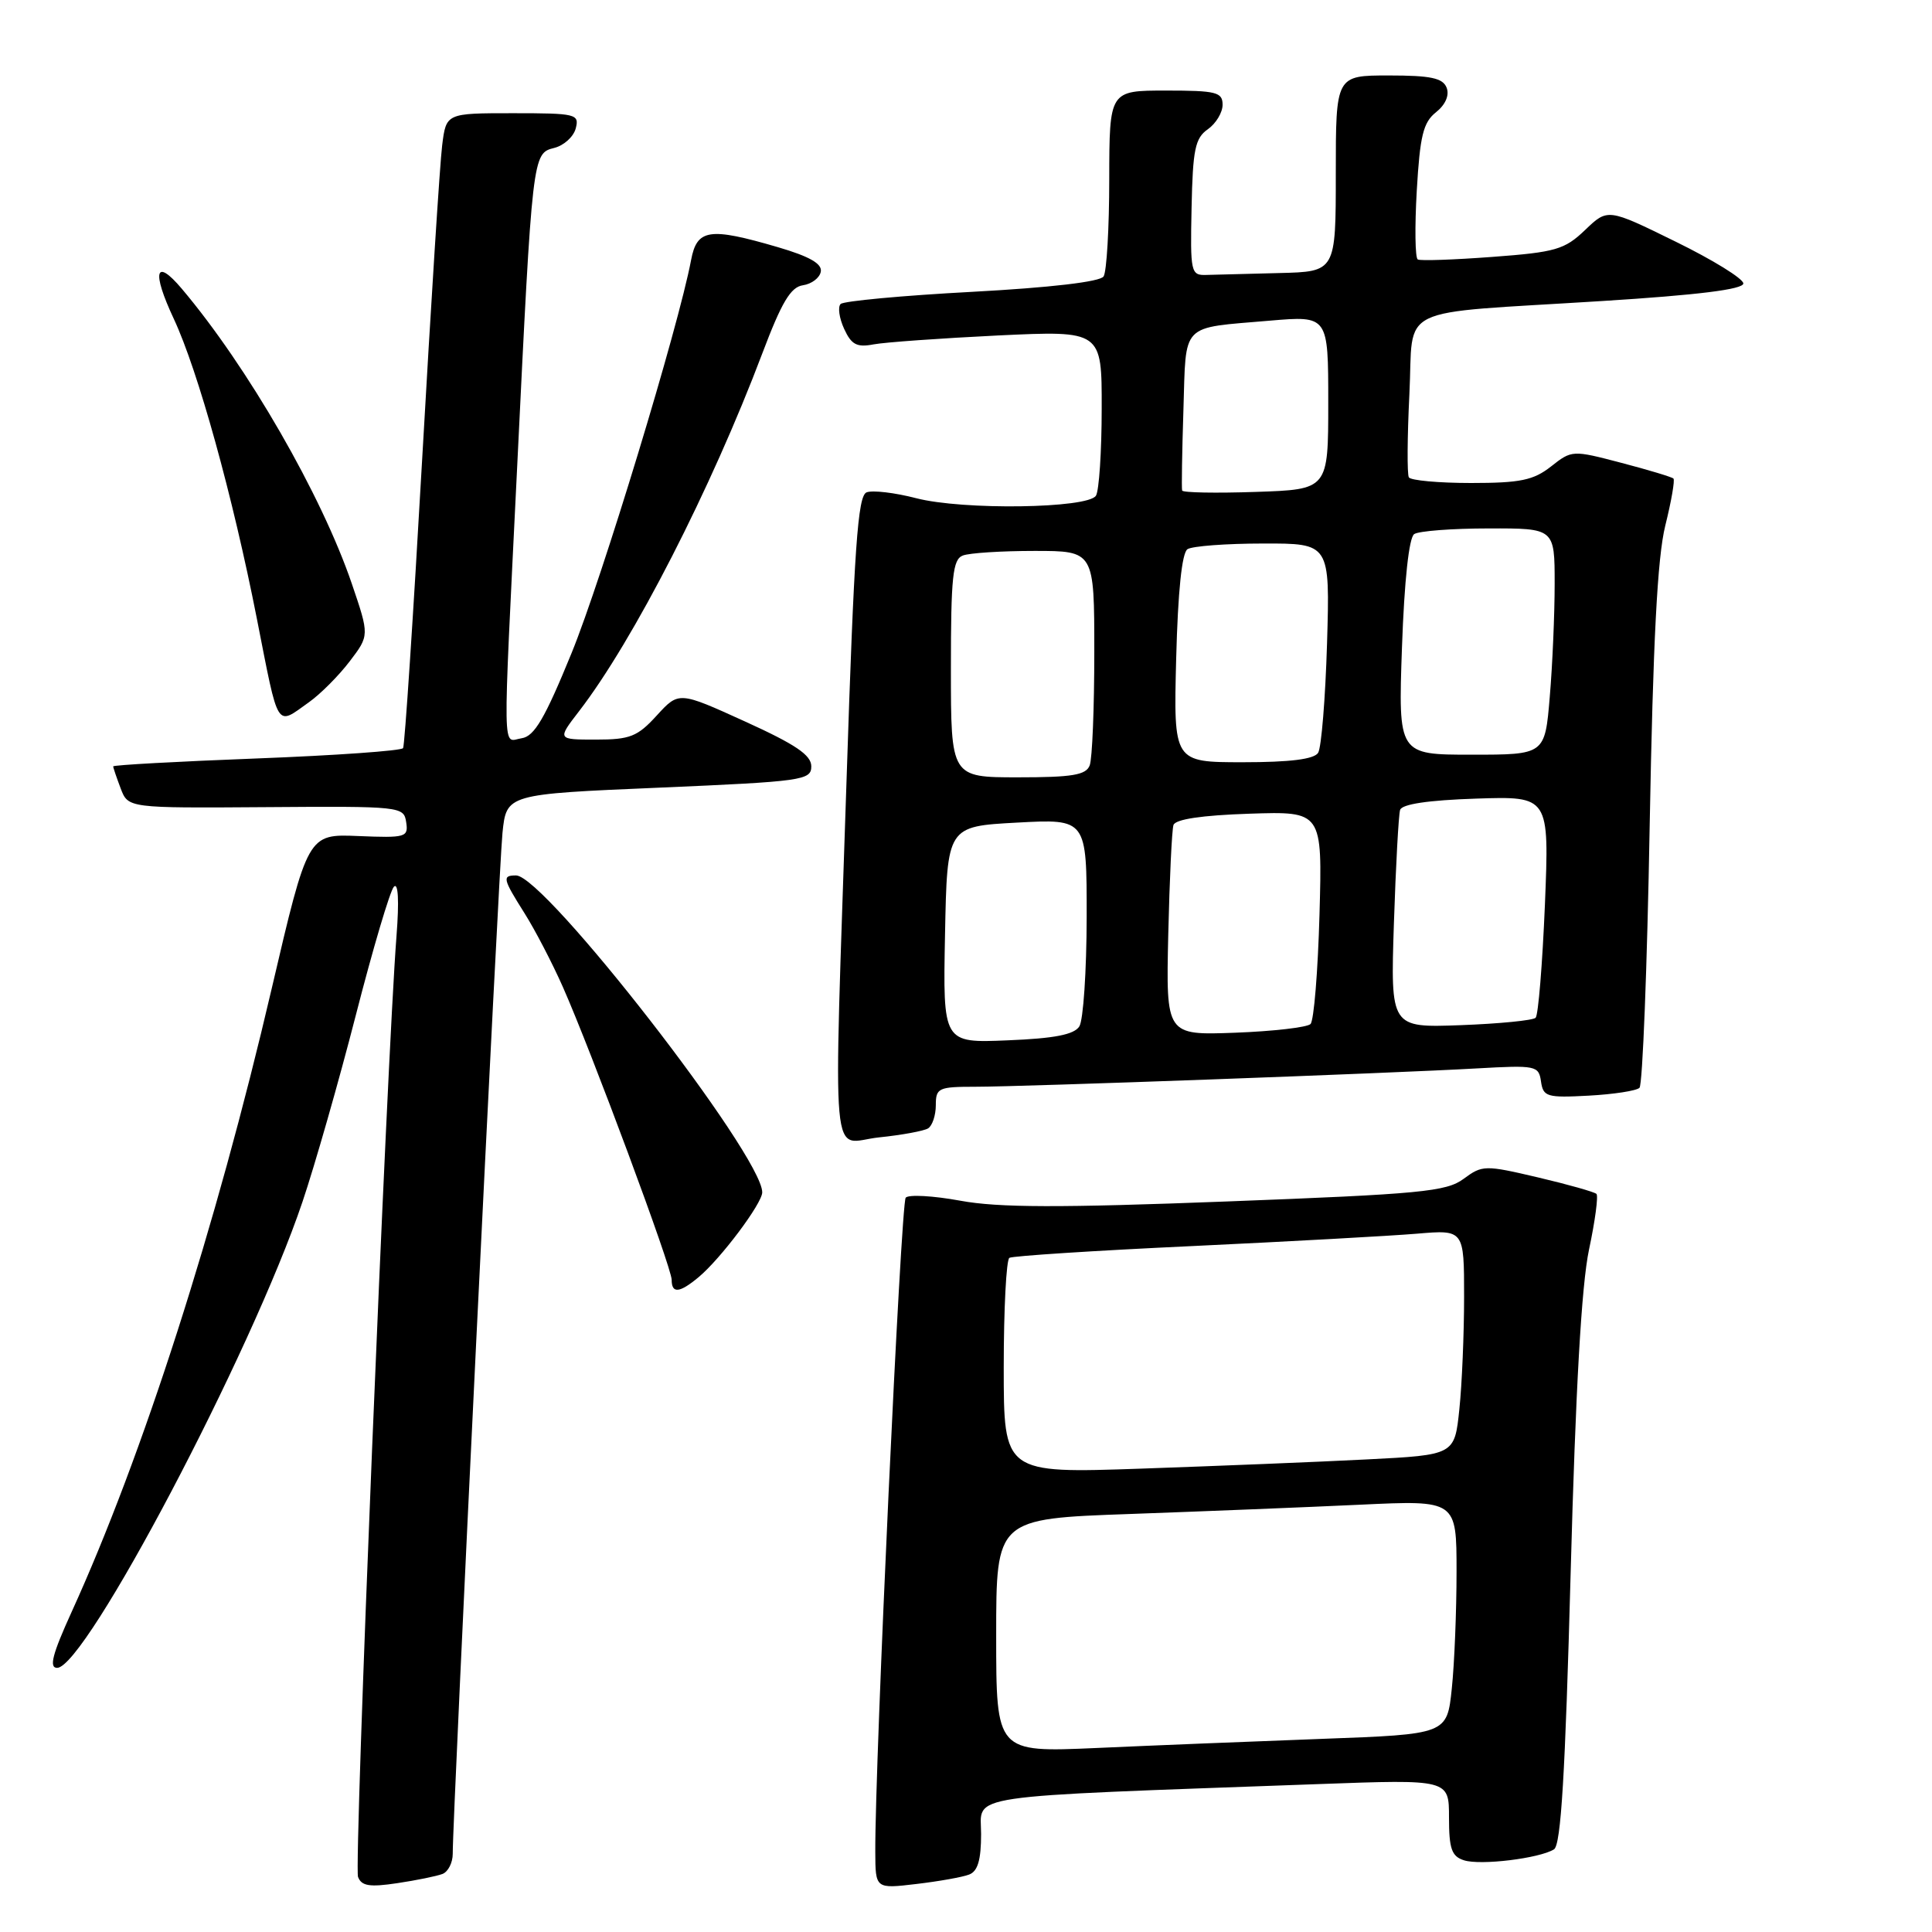 <?xml version="1.0" encoding="UTF-8" standalone="no"?>
<!DOCTYPE svg PUBLIC "-//W3C//DTD SVG 1.1//EN" "http://www.w3.org/Graphics/SVG/1.1/DTD/svg11.dtd" >
<svg xmlns="http://www.w3.org/2000/svg" xmlns:xlink="http://www.w3.org/1999/xlink" version="1.1" viewBox="0 0 256 256">
 <g >
 <path fill="currentColor"
d=" M 58.63 248.31 C 59.38 248.02 59.99 246.82 59.99 245.64 C 59.96 240.89 66.09 115.13 66.58 110.37 C 67.11 105.23 67.11 105.23 87.31 104.37 C 106.39 103.55 107.50 103.39 107.50 101.54 C 107.50 100.05 105.41 98.64 98.72 95.60 C 89.95 91.61 89.95 91.61 87.03 94.80 C 84.47 97.61 83.48 98.00 78.97 98.00 C 73.83 98.00 73.83 98.00 76.72 94.25 C 83.93 84.90 94.23 64.77 101.02 46.80 C 103.57 40.05 104.77 38.03 106.39 37.80 C 107.54 37.63 108.61 36.83 108.76 36.00 C 108.96 34.95 107.27 33.98 103.07 32.75 C 93.97 30.09 92.35 30.33 91.57 34.47 C 89.91 43.30 79.75 76.72 75.73 86.55 C 72.20 95.19 70.81 97.57 69.13 97.82 C 66.53 98.21 66.59 101.47 68.52 62.00 C 70.55 20.35 70.55 20.33 73.44 19.60 C 74.72 19.28 76.00 18.12 76.29 17.01 C 76.78 15.11 76.34 15.00 67.97 15.00 C 59.12 15.00 59.12 15.00 58.59 19.25 C 58.29 21.59 57.10 40.38 55.93 61.00 C 54.76 81.62 53.63 98.79 53.41 99.13 C 53.20 99.48 44.47 100.10 34.01 100.50 C 23.56 100.90 15.00 101.37 15.00 101.55 C 15.00 101.73 15.45 103.04 15.99 104.47 C 16.98 107.08 16.98 107.08 35.24 106.95 C 53.13 106.82 53.51 106.86 53.82 108.94 C 54.13 110.94 53.78 111.04 47.47 110.78 C 40.79 110.50 40.79 110.50 36.00 131.00 C 28.63 162.62 18.87 193.01 9.49 213.59 C 6.94 219.19 6.47 221.00 7.57 221.00 C 11.33 221.00 33.33 179.24 40.07 159.28 C 41.70 154.46 44.89 143.31 47.15 134.51 C 49.41 125.70 51.68 118.05 52.19 117.50 C 52.77 116.88 52.90 119.35 52.54 124.00 C 51.26 140.46 46.89 247.27 47.44 248.70 C 47.90 249.91 48.98 250.08 52.64 249.53 C 55.18 249.15 57.87 248.60 58.63 248.31 Z  M 128.41 248.39 C 129.56 247.96 130.00 246.45 130.00 243.01 C 130.00 237.66 126.70 238.15 174.75 236.40 C 192.00 235.77 192.00 235.77 192.00 240.82 C 192.00 244.98 192.35 245.98 193.99 246.50 C 196.19 247.20 203.97 246.25 205.91 245.05 C 206.84 244.48 207.40 235.06 208.12 208.39 C 208.77 184.11 209.56 170.27 210.55 165.59 C 211.36 161.79 211.80 158.47 211.54 158.20 C 211.27 157.94 207.78 156.95 203.78 156.01 C 196.75 154.36 196.42 154.37 193.94 156.20 C 191.65 157.90 188.25 158.22 162.58 159.20 C 140.42 160.05 132.28 160.03 127.25 159.10 C 123.65 158.44 120.39 158.26 120.01 158.70 C 119.38 159.43 115.92 233.77 115.98 245.39 C 116.00 250.28 116.00 250.28 121.41 249.64 C 124.39 249.29 127.54 248.73 128.41 248.39 Z  M 92.57 169.23 C 95.50 166.79 101.00 159.45 101.00 157.99 C 101.00 153.10 72.17 116.00 68.38 116.00 C 66.51 116.00 66.61 116.42 69.51 121.02 C 70.89 123.21 73.17 127.59 74.57 130.75 C 78.35 139.28 89.00 167.94 89.00 169.58 C 89.00 171.44 90.04 171.34 92.57 169.23 Z  M 122.97 149.52 C 123.54 149.17 124.00 147.78 124.00 146.44 C 124.00 144.16 124.35 144.00 129.23 144.00 C 135.56 144.00 184.26 142.22 195.69 141.57 C 203.52 141.13 203.89 141.20 204.19 143.30 C 204.48 145.33 204.97 145.48 210.50 145.18 C 213.80 145.00 216.83 144.54 217.24 144.14 C 217.65 143.75 218.26 128.14 218.59 109.46 C 219.04 84.93 219.61 73.87 220.66 69.64 C 221.46 66.42 221.95 63.61 221.74 63.41 C 221.54 63.21 218.44 62.27 214.84 61.33 C 208.36 59.63 208.28 59.63 205.52 61.81 C 203.19 63.64 201.44 64.00 194.92 64.00 C 190.63 64.00 186.92 63.66 186.68 63.25 C 186.44 62.84 186.47 57.90 186.75 52.27 C 187.36 40.20 184.36 41.65 212.25 39.89 C 225.02 39.09 231.00 38.34 231.00 37.56 C 231.00 36.93 226.96 34.43 222.01 32.01 C 213.03 27.60 213.03 27.60 210.03 30.48 C 207.32 33.07 206.13 33.42 197.76 34.04 C 192.67 34.42 188.21 34.58 187.86 34.38 C 187.51 34.18 187.45 30.08 187.73 25.26 C 188.15 18.01 188.58 16.22 190.27 14.88 C 191.53 13.88 192.07 12.63 191.69 11.63 C 191.19 10.34 189.60 10.00 184.03 10.00 C 177.00 10.00 177.00 10.00 177.00 23.00 C 177.00 36.00 177.00 36.00 169.50 36.18 C 165.38 36.28 161.03 36.39 159.85 36.43 C 157.79 36.50 157.71 36.12 157.89 27.50 C 158.05 19.81 158.36 18.30 160.04 17.13 C 161.12 16.37 162.00 14.91 162.00 13.88 C 162.00 12.21 161.17 12.00 154.50 12.00 C 147.00 12.00 147.00 12.00 146.98 23.75 C 146.98 30.21 146.64 36.01 146.23 36.63 C 145.78 37.34 139.19 38.11 128.80 38.67 C 119.61 39.16 111.78 39.89 111.39 40.28 C 110.99 40.67 111.20 42.15 111.85 43.57 C 112.81 45.67 113.53 46.06 115.76 45.63 C 117.27 45.35 124.69 44.82 132.25 44.45 C 146.00 43.80 146.00 43.80 145.98 54.15 C 145.98 59.84 145.63 65.03 145.22 65.68 C 144.14 67.38 127.57 67.62 121.38 66.01 C 118.56 65.28 115.61 64.93 114.83 65.24 C 113.66 65.68 113.18 72.52 112.18 103.14 C 110.43 156.68 109.95 151.39 116.47 150.71 C 119.49 150.40 122.41 149.86 122.97 149.52 Z  M 40.95 93.04 C 42.47 91.96 44.89 89.53 46.33 87.64 C 48.95 84.20 48.95 84.20 46.62 77.35 C 42.61 65.59 32.81 48.57 24.08 38.25 C 20.57 34.10 20.08 35.95 23.03 42.25 C 26.24 49.12 30.84 65.72 34.04 82.00 C 36.98 96.93 36.52 96.19 40.95 93.04 Z  M 132.00 216.72 C 132.00 201.24 132.00 201.24 149.75 200.61 C 159.51 200.26 173.24 199.71 180.25 199.38 C 193.00 198.78 193.00 198.78 193.00 208.24 C 193.00 213.45 192.72 220.43 192.37 223.75 C 191.74 229.80 191.74 229.80 175.12 230.41 C 165.98 230.75 152.54 231.29 145.25 231.62 C 132.00 232.20 132.00 232.20 132.00 216.72 Z  M 133.00 181.17 C 133.00 173.44 133.34 166.91 133.75 166.67 C 134.16 166.42 145.07 165.71 158.00 165.11 C 170.93 164.50 184.31 163.76 187.75 163.47 C 194.00 162.94 194.00 162.94 194.00 171.83 C 194.00 176.71 193.72 183.43 193.37 186.75 C 192.74 192.79 192.74 192.79 181.12 193.38 C 174.73 193.71 161.29 194.25 151.25 194.60 C 133.00 195.23 133.00 195.23 133.00 181.17 Z  M 125.22 123.85 C 125.50 109.50 125.50 109.50 134.75 109.00 C 144.00 108.50 144.00 108.50 143.99 121.50 C 143.98 128.65 143.54 135.18 143.02 136.00 C 142.33 137.09 139.74 137.60 133.51 137.85 C 124.94 138.21 124.94 138.21 125.22 123.85 Z  M 154.80 123.84 C 154.97 116.50 155.28 109.97 155.49 109.32 C 155.75 108.55 159.26 108.03 165.55 107.82 C 175.22 107.50 175.22 107.50 174.84 121.19 C 174.63 128.71 174.10 135.24 173.65 135.69 C 173.20 136.13 168.71 136.65 163.67 136.84 C 154.50 137.18 154.50 137.18 154.80 123.84 Z  M 184.70 122.34 C 184.95 114.73 185.32 107.97 185.52 107.32 C 185.76 106.55 189.25 106.03 195.59 105.82 C 205.29 105.50 205.29 105.50 204.71 119.86 C 204.38 127.75 203.83 134.50 203.48 134.86 C 203.13 135.21 198.65 135.65 193.54 135.84 C 184.25 136.18 184.25 136.18 184.70 122.34 Z  M 126.00 88.61 C 126.00 76.40 126.24 74.12 127.58 73.61 C 128.45 73.27 132.73 73.00 137.08 73.00 C 145.00 73.00 145.00 73.00 145.00 86.42 C 145.00 93.80 144.73 100.55 144.39 101.42 C 143.90 102.70 142.08 103.00 134.89 103.00 C 126.00 103.00 126.00 103.00 126.00 88.61 Z  M 155.85 87.25 C 156.08 78.36 156.61 73.24 157.35 72.77 C 157.98 72.36 162.49 72.02 167.37 72.02 C 176.23 72.00 176.23 72.00 175.84 85.25 C 175.62 92.54 175.09 99.06 174.66 99.75 C 174.13 100.60 170.96 101.00 164.69 101.00 C 155.50 101.00 155.50 101.00 155.85 87.25 Z  M 185.77 85.75 C 186.08 76.93 186.70 71.22 187.39 70.77 C 188.00 70.36 192.44 70.02 197.25 70.02 C 206.00 70.00 206.00 70.00 206.00 77.35 C 206.00 81.39 205.71 88.14 205.35 92.35 C 204.71 100.00 204.71 100.00 194.99 100.00 C 185.27 100.00 185.27 100.00 185.77 85.75 Z  M 156.64 65.00 C 156.55 64.72 156.63 59.91 156.81 54.30 C 157.18 42.62 156.31 43.52 168.25 42.49 C 176.00 41.83 176.00 41.83 176.00 53.35 C 176.00 64.86 176.00 64.86 166.40 65.18 C 161.12 65.36 156.73 65.28 156.64 65.00 Z "/>
</g>
</svg>